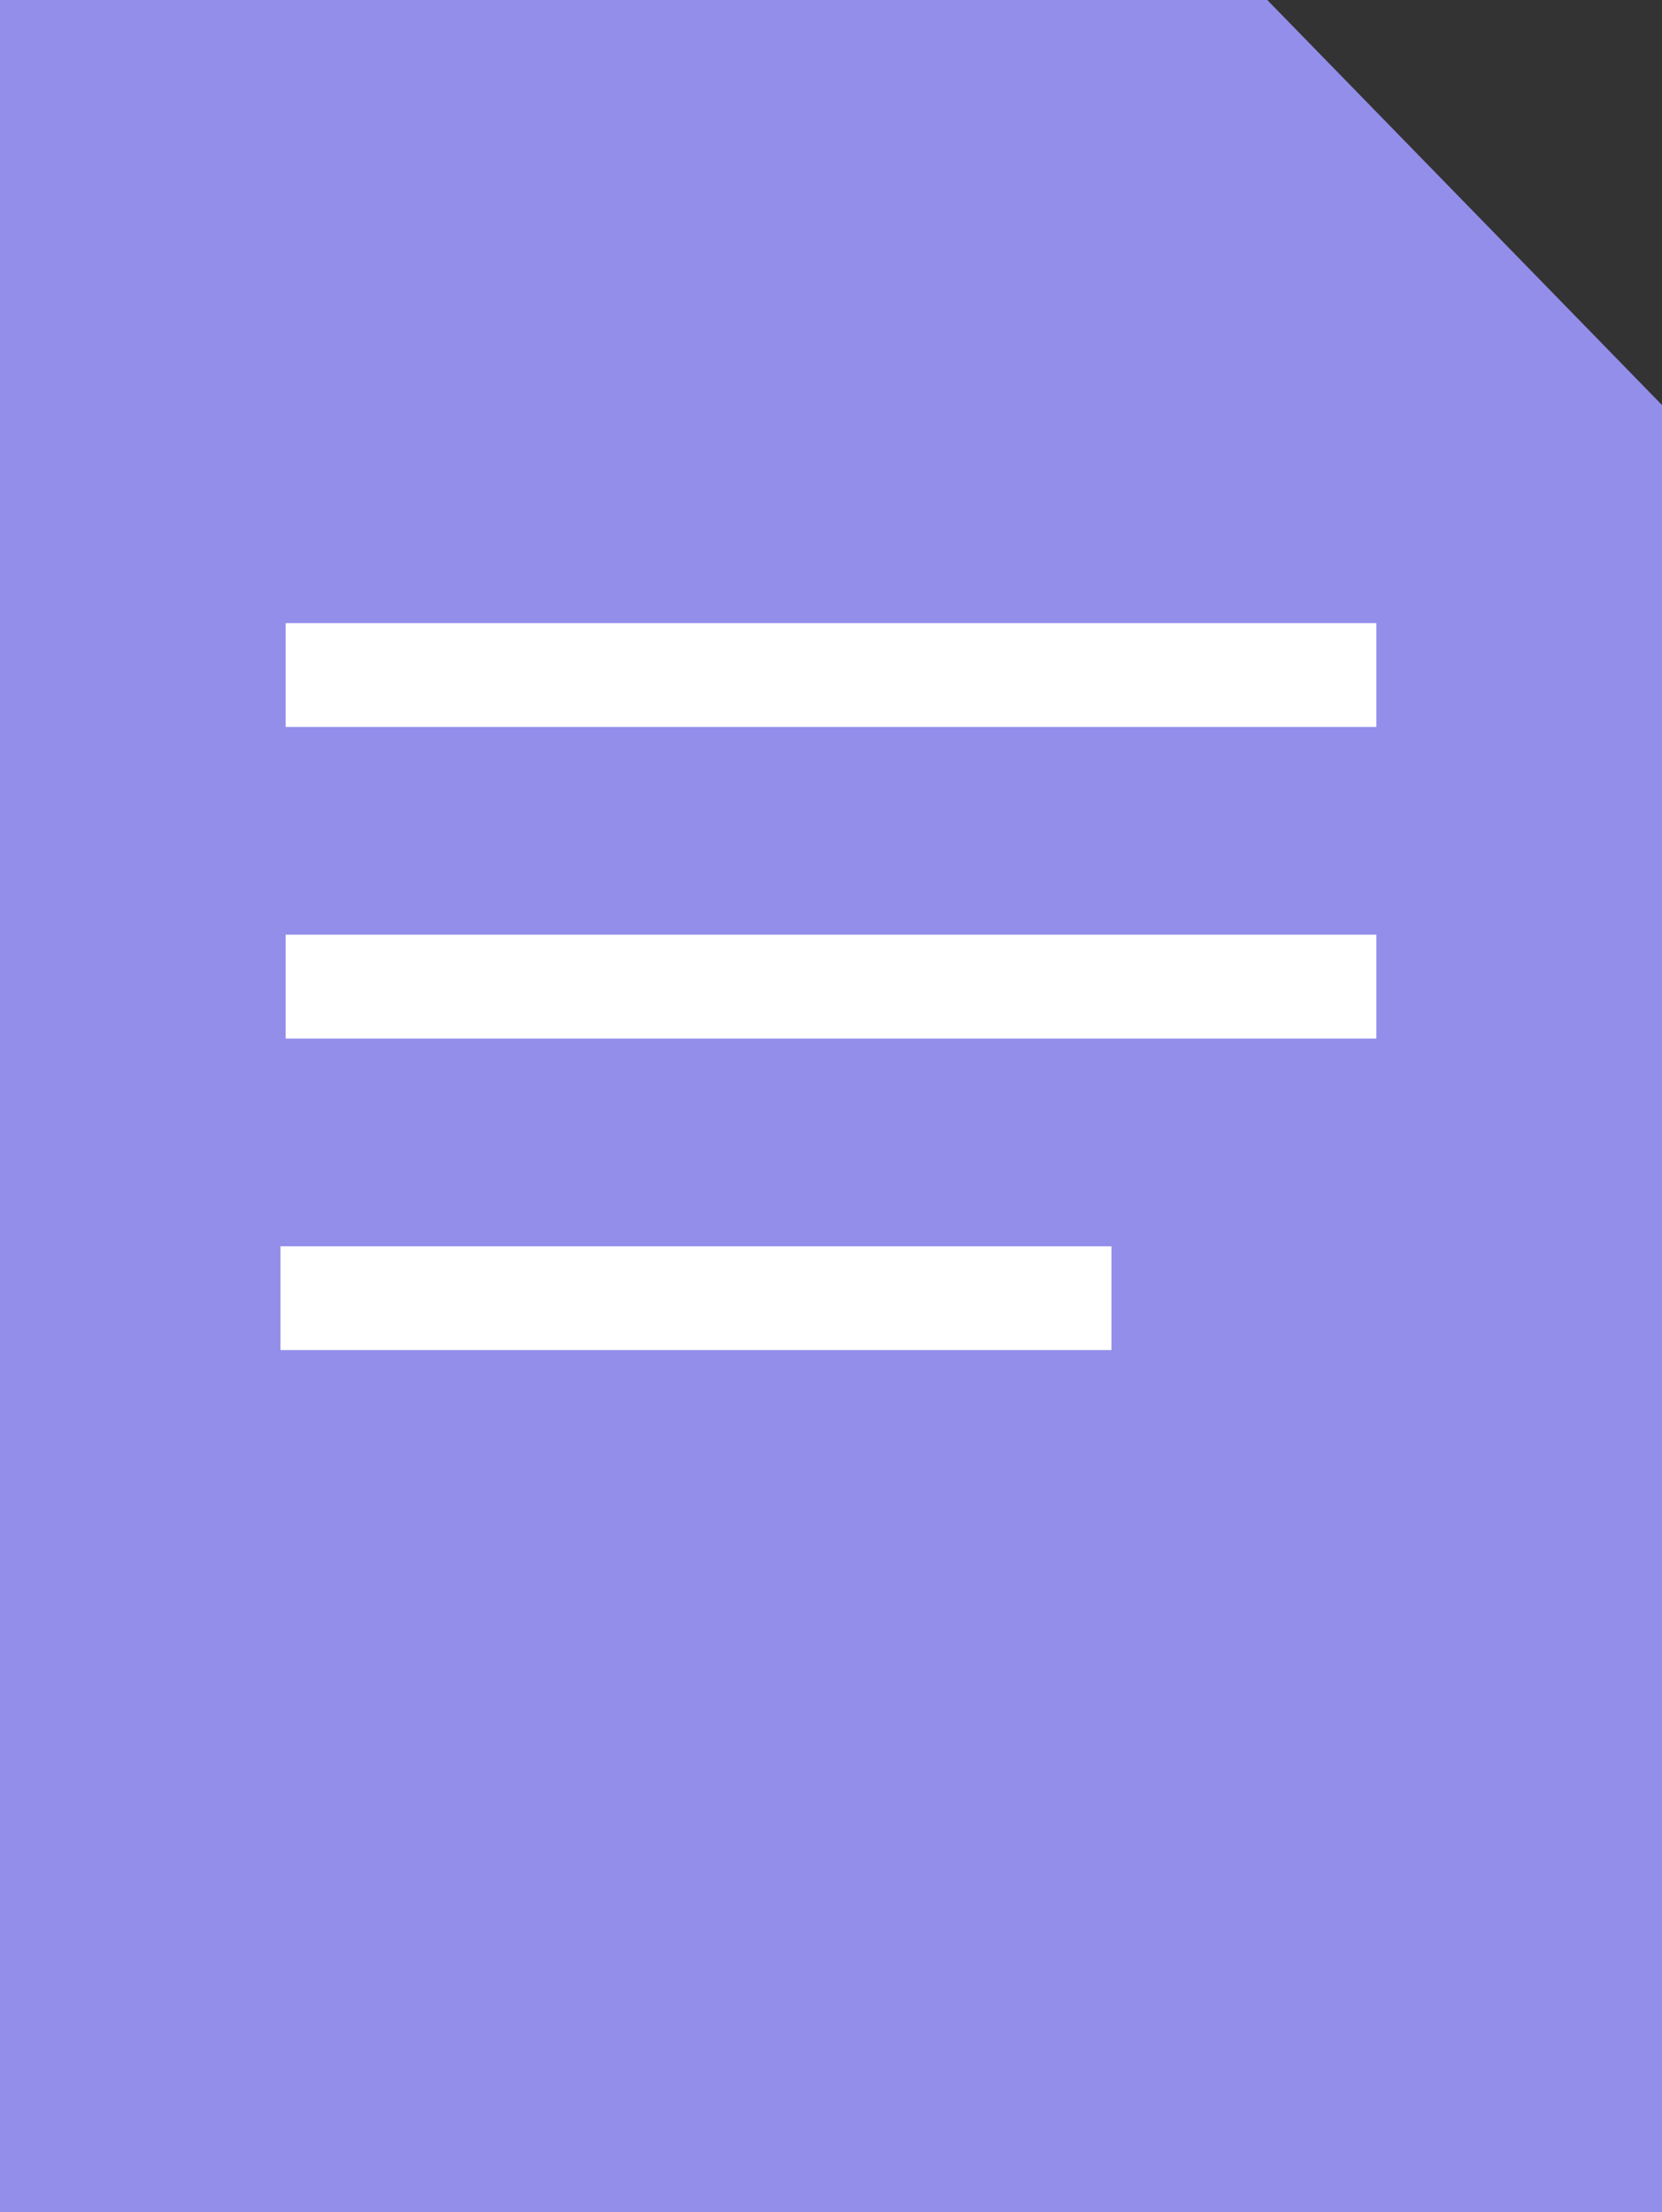 <svg xmlns="http://www.w3.org/2000/svg" viewBox="0 0 16 21.3"><rect x="0" y="0" width="16" height="21.3" fill="#333333" stroke="none"/><defs><style>.cls-1{fill:#938ee9;}.cls-2{fill:#fff;}</style></defs><title>Asset 2</title><g id="Layer_2" data-name="Layer 2"><g id="Layer_1-2" data-name="Layer 1"><g id="svg2"><path class="cls-1" d="M16,21.3H0V0H12.2L16,3.9Z"/><polygon class="cls-2" points="10.7 12 10.7 13 2.7 13 2.7 13 2.7 12 10.7 12"/><polygon class="cls-2" points="13.25 9 13.25 10 2.75 10 2.75 10 2.75 9 13.25 9"/><polygon class="cls-2" points="13.25 6 13.25 7 2.75 7 2.75 7 2.75 6 13.25 6"/></g></g></g></svg>